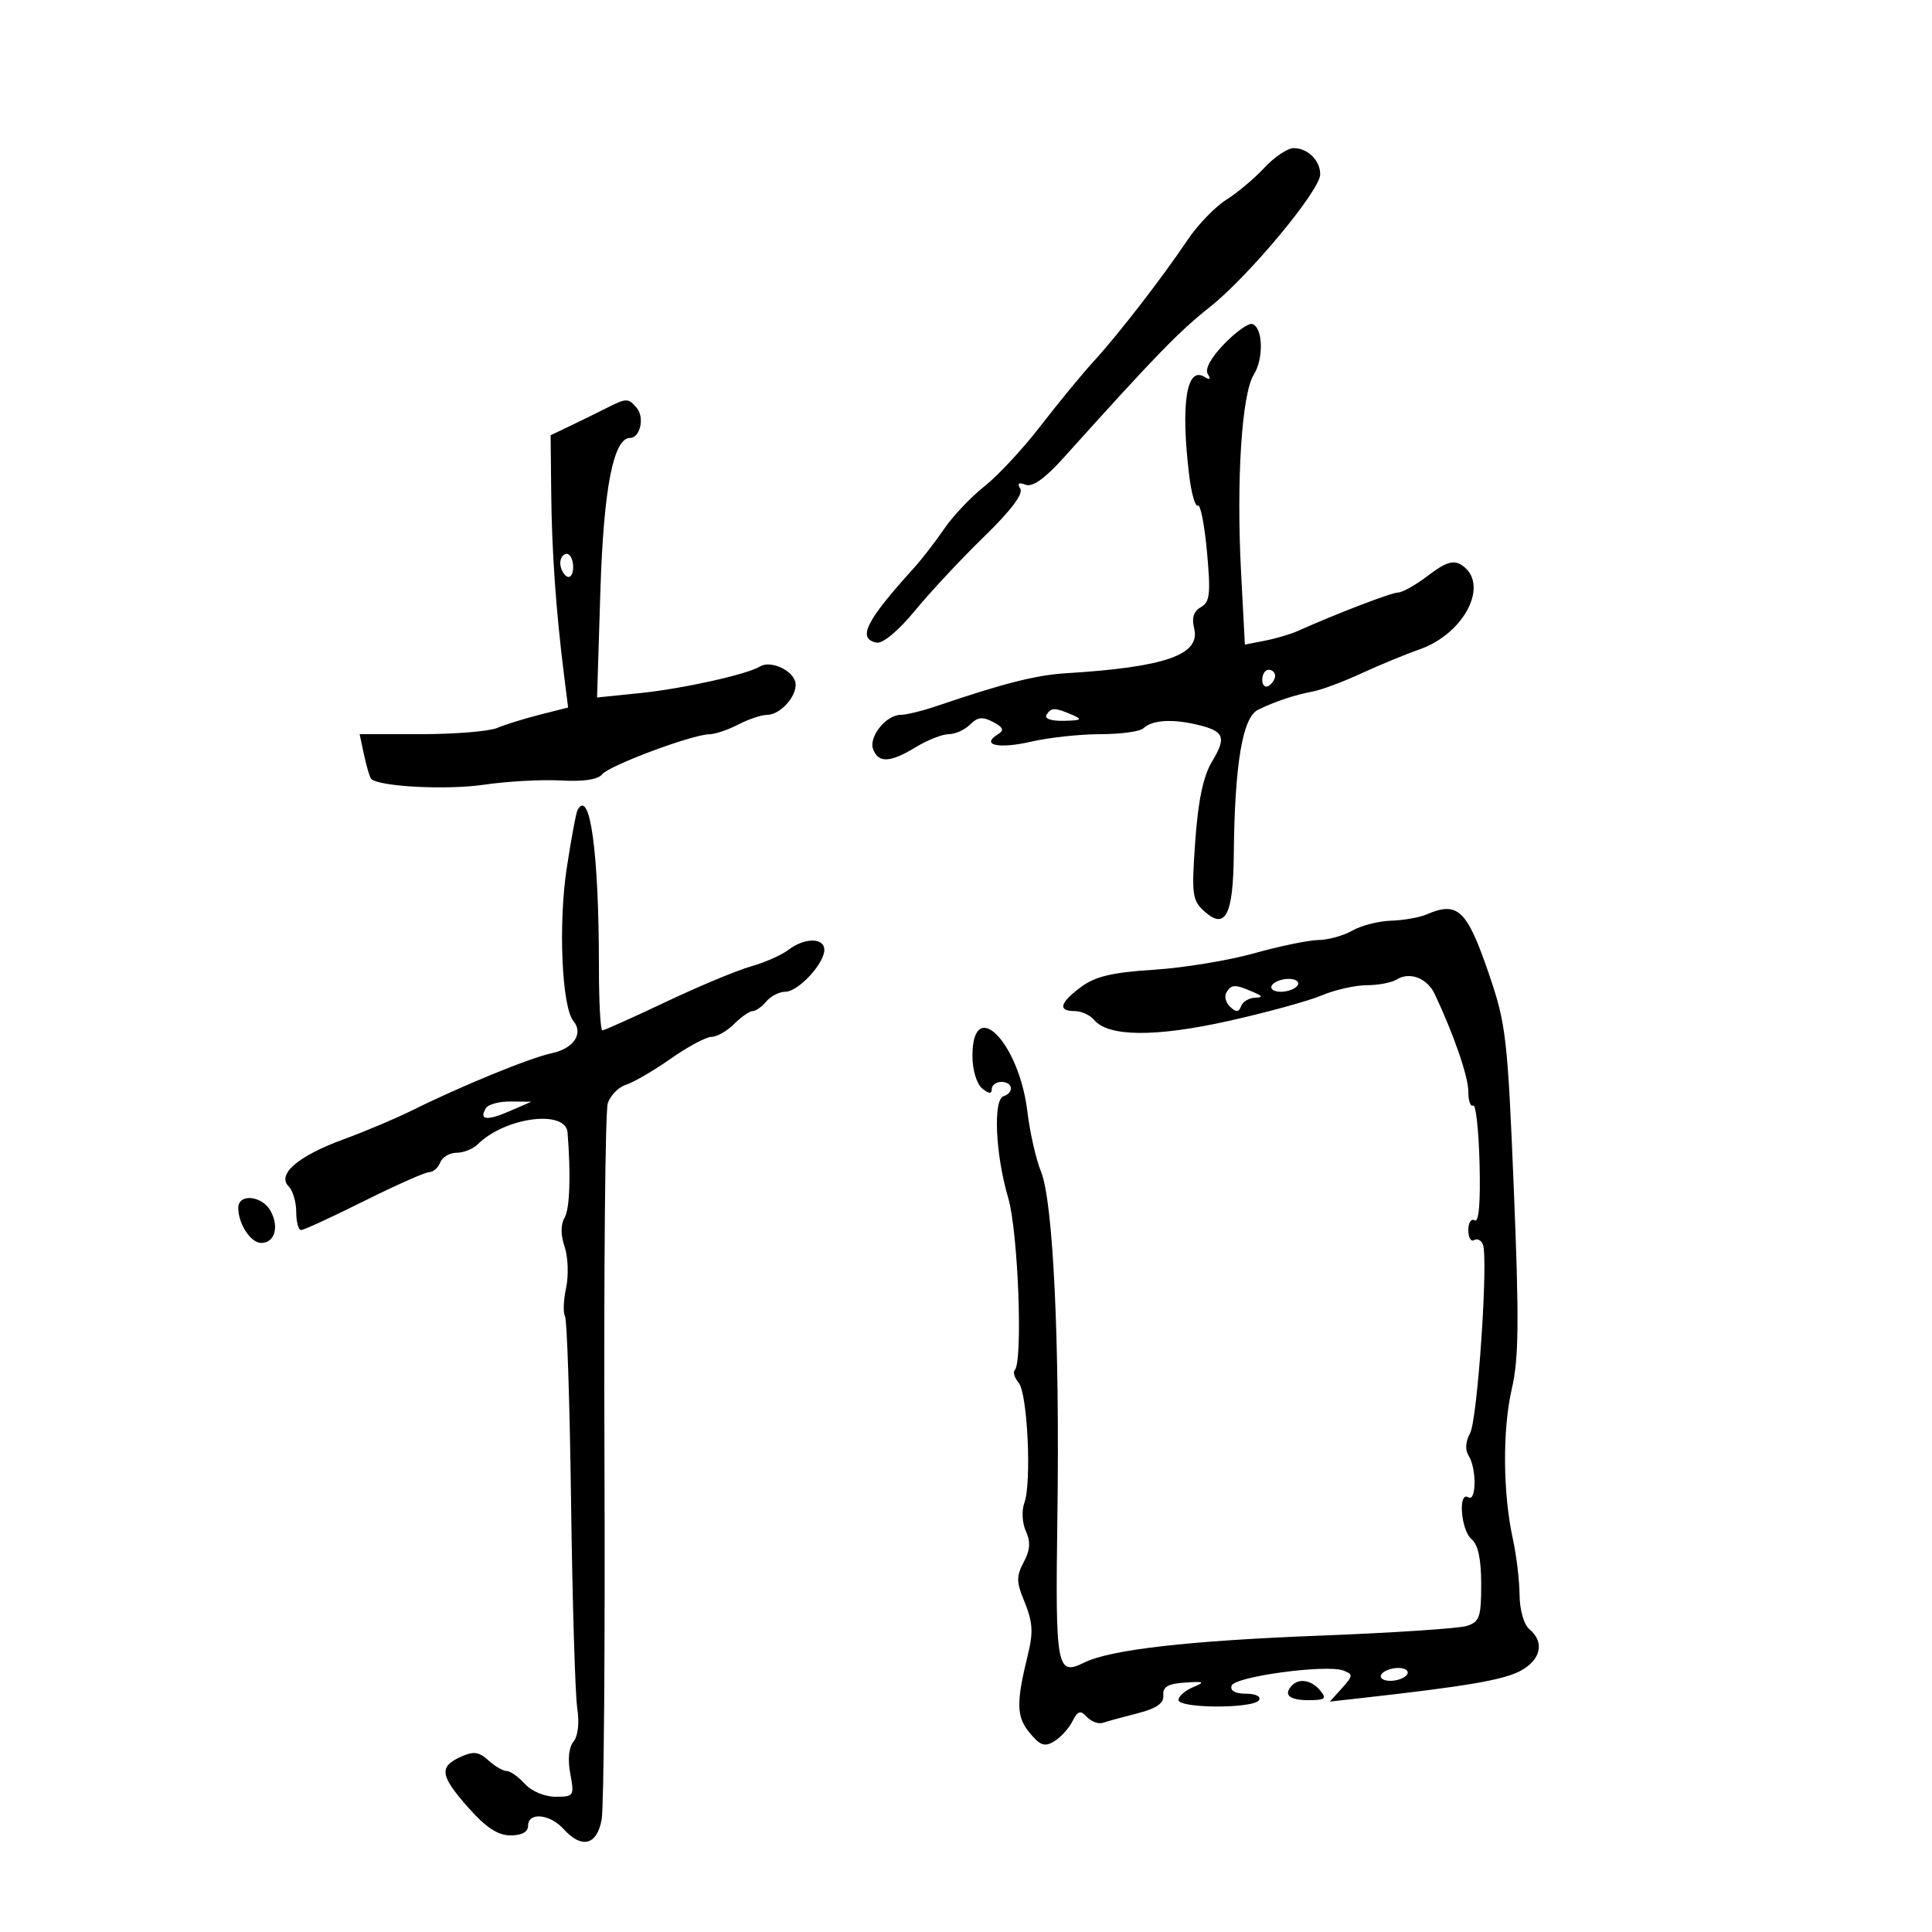 <svg xmlns="http://www.w3.org/2000/svg" width="300" height="300" viewBox="0 0 300 300" version="1.1">
	<path d="M 196.335 26.046 C 194.776 27.721, 192.100 29.969, 190.389 31.041 C 188.678 32.114, 185.989 34.906, 184.414 37.246 C 180.367 43.258, 173.709 51.869, 169.815 56.124 C 167.992 58.118, 164.291 62.618, 161.590 66.124 C 158.890 69.631, 154.970 73.850, 152.879 75.500 C 150.788 77.150, 147.966 80.131, 146.608 82.123 C 145.250 84.116, 143.095 86.896, 141.820 88.301 C 134.451 96.416, 133.070 99.197, 136.117 99.784 C 137.082 99.970, 139.491 97.960, 142.093 94.798 C 144.491 91.884, 149.321 86.716, 152.825 83.314 C 156.923 79.337, 158.925 76.688, 158.435 75.894 C 157.911 75.047, 158.169 74.851, 159.257 75.268 C 160.328 75.679, 162.245 74.317, 165.171 71.065 C 179.445 55.201, 183.027 51.509, 187.822 47.713 C 193.906 42.897, 205 29.566, 205 27.071 C 205 24.913, 203.066 23, 200.885 23 C 199.941 23, 197.894 24.370, 196.335 26.046 M 190.097 53.400 C 188.037 55.525, 187.067 57.299, 187.542 58.068 C 188.060 58.907, 187.899 59.055, 187.043 58.526 C 184.245 56.797, 183.318 62.674, 184.645 73.725 C 184.990 76.598, 185.600 78.747, 186.001 78.500 C 186.401 78.252, 187.041 81.494, 187.422 85.703 C 188.013 92.228, 187.874 93.491, 186.474 94.275 C 185.353 94.902, 185.021 95.947, 185.427 97.566 C 186.458 101.675, 180.959 103.600, 165.500 104.542 C 160.881 104.824, 155.795 106.115, 145.467 109.628 C 143.248 110.383, 140.730 111, 139.872 111 C 137.593 111, 134.845 114.432, 135.583 116.355 C 136.416 118.527, 138.246 118.431, 142.226 116.004 C 144.027 114.906, 146.320 114.006, 147.321 114.004 C 148.323 114.002, 149.817 113.326, 150.641 112.502 C 151.807 111.336, 152.597 111.249, 154.205 112.109 C 155.828 112.978, 155.980 113.394, 154.914 114.053 C 152.244 115.703, 155.099 116.321, 160.080 115.171 C 162.870 114.527, 167.728 114, 170.876 114 C 174.024 114, 177.027 113.589, 177.550 113.086 C 178.867 111.820, 181.906 111.603, 185.771 112.499 C 190.119 113.508, 190.506 114.430, 188.195 118.268 C 186.843 120.515, 186.052 124.267, 185.602 130.574 C 185.008 138.902, 185.123 139.801, 187.001 141.501 C 190.275 144.464, 191.488 142.134, 191.582 132.699 C 191.723 118.580, 192.942 111.350, 195.379 110.191 C 198.225 108.836, 200.999 107.917, 203.917 107.361 C 205.247 107.107, 208.622 105.844, 211.417 104.553 C 214.213 103.261, 218.239 101.600, 220.365 100.860 C 227.526 98.368, 231.413 90.524, 226.889 87.694 C 225.671 86.931, 224.430 87.333, 221.795 89.343 C 219.879 90.804, 217.778 92, 217.125 92 C 216.095 92, 207.541 95.277, 201.500 97.987 C 200.400 98.480, 198.106 99.155, 196.402 99.488 L 193.304 100.092 192.713 88.877 C 191.959 74.586, 192.819 61.167, 194.679 58.192 C 196.254 55.673, 196.120 50.857, 194.459 50.314 C 193.887 50.126, 191.924 51.515, 190.097 53.400 M 94 63.451 C 92.625 64.149, 90.150 65.364, 88.500 66.152 L 85.500 67.584 85.592 76.542 C 85.684 85.567, 86.328 94.775, 87.551 104.560 L 88.214 109.865 83.857 110.967 C 81.461 111.573, 78.466 112.503, 77.203 113.034 C 75.940 113.565, 70.616 114, 65.373 114 L 55.841 114 56.537 117.250 C 56.920 119.038, 57.413 120.694, 57.631 120.931 C 58.753 122.147, 69.310 122.704, 75.120 121.855 C 78.760 121.322, 84.160 121.024, 87.120 121.193 C 90.585 121.391, 92.856 121.051, 93.500 120.238 C 94.584 118.871, 107.468 114.055, 110.136 114.021 C 111.035 114.009, 113.060 113.328, 114.636 112.506 C 116.211 111.685, 118.218 111.010, 119.095 111.006 C 121.375 110.997, 124.160 107.580, 123.432 105.683 C 122.733 103.863, 119.522 102.559, 118.021 103.487 C 116.028 104.719, 106.032 106.941, 99.451 107.615 L 92.711 108.306 93.222 91.903 C 93.721 75.873, 95.243 68, 97.842 68 C 99.400 68, 100.117 64.846, 98.895 63.373 C 97.564 61.769, 97.307 61.773, 94 63.451 M 87 87.441 C 87 88.234, 87.450 89.160, 88 89.500 C 88.550 89.840, 89 89.191, 89 88.059 C 89 86.927, 88.550 86, 88 86 C 87.450 86, 87 86.648, 87 87.441 M 196 105.559 C 196 106.416, 196.450 106.840, 197 106.500 C 197.550 106.160, 198 105.459, 198 104.941 C 198 104.423, 197.550 104, 197 104 C 196.450 104, 196 104.702, 196 105.559 M 162.500 111 C 162.133 111.594, 163.225 111.971, 165.191 111.930 C 167.948 111.871, 168.166 111.716, 166.500 111 C 163.787 109.834, 163.220 109.834, 162.500 111 M 89.692 125.750 C 89.458 126.162, 88.695 130.251, 87.998 134.836 C 86.676 143.518, 87.242 156.382, 89.041 158.549 C 90.650 160.489, 89.070 162.828, 85.666 163.545 C 82.316 164.251, 71.521 168.671, 64 172.417 C 61.525 173.650, 56.718 175.679, 53.317 176.926 C 46.275 179.509, 42.958 182.358, 44.824 184.224 C 45.471 184.871, 46 186.660, 46 188.200 C 46 189.740, 46.341 191, 46.757 191 C 47.174 191, 51.561 188.980, 56.507 186.511 C 61.453 184.042, 66.014 182.017, 66.643 182.011 C 67.272 182.005, 68.045 181.325, 68.362 180.500 C 68.678 179.675, 69.819 179, 70.897 179 C 71.975 179, 73.452 178.411, 74.179 177.691 C 78.437 173.471, 87.842 172.239, 88.130 175.863 C 88.659 182.503, 88.473 187.744, 87.661 189.103 C 87.048 190.128, 87.053 191.751, 87.676 193.603 C 88.211 195.197, 88.314 198.064, 87.905 199.975 C 87.495 201.887, 87.418 203.867, 87.733 204.377 C 88.047 204.886, 88.473 217.947, 88.678 233.401 C 88.884 248.856, 89.315 263.194, 89.637 265.264 C 89.988 267.520, 89.753 269.593, 89.051 270.438 C 88.325 271.313, 88.135 273.205, 88.552 275.424 C 89.198 278.870, 89.115 279, 86.266 279 C 84.580 279, 82.532 278.141, 81.500 277 C 80.505 275.900, 79.233 275, 78.674 275 C 78.115 275, 76.833 274.254, 75.825 273.341 C 74.333 271.991, 73.527 271.894, 71.496 272.820 C 68.119 274.359, 68.344 275.758, 72.776 280.750 C 75.472 283.788, 77.326 285, 79.274 285 C 81.030 285, 82 284.466, 82 283.500 C 82 281.345, 85.375 281.652, 87.500 284 C 90.321 287.117, 92.675 286.548, 93.421 282.568 C 93.775 280.680, 93.972 255.368, 93.859 226.318 C 93.746 197.268, 93.979 172.511, 94.378 171.301 C 94.776 170.092, 96.066 168.796, 97.245 168.422 C 98.423 168.048, 101.545 166.225, 104.183 164.371 C 106.821 162.517, 109.659 161, 110.490 161 C 111.320 161, 112.900 160.100, 114 159 C 115.100 157.900, 116.395 157, 116.878 157 C 117.360 157, 118.315 156.325, 119 155.500 C 119.685 154.675, 121.009 154, 121.942 154 C 123.940 154, 128 149.639, 128 147.492 C 128 145.576, 124.943 145.571, 122.441 147.484 C 121.374 148.300, 118.757 149.457, 116.626 150.056 C 114.496 150.654, 108.545 153.136, 103.402 155.572 C 98.259 158.007, 93.815 160, 93.526 160 C 93.237 160, 93 155.568, 93 150.151 C 93 132.461, 91.628 122.340, 89.692 125.750 M 221.500 142 C 220.400 142.473, 217.925 142.907, 216 142.965 C 214.075 143.023, 211.375 143.714, 210 144.500 C 208.625 145.286, 206.257 145.945, 204.737 145.965 C 203.218 145.984, 198.718 146.913, 194.737 148.029 C 190.757 149.144, 183.735 150.295, 179.133 150.585 C 172.733 150.989, 170.088 151.614, 167.883 153.245 C 164.551 155.708, 164.205 157, 166.878 157 C 167.910 157, 169.265 157.615, 169.888 158.366 C 172.078 161.003, 179.396 161.067, 190.710 158.547 C 196.644 157.226, 203.173 155.437, 205.218 154.572 C 207.263 153.707, 210.413 152.993, 212.218 152.985 C 214.023 152.976, 216.112 152.581, 216.861 152.107 C 218.868 150.835, 221.611 151.868, 222.773 154.334 C 225.758 160.668, 228 167.171, 228 169.494 C 228 170.937, 228.338 171.911, 228.750 171.657 C 229.162 171.404, 229.610 175.453, 229.745 180.655 C 229.903 186.736, 229.636 189.893, 228.995 189.497 C 228.448 189.159, 228 189.835, 228 191 C 228 192.165, 228.403 192.869, 228.895 192.565 C 229.388 192.260, 230.005 192.571, 230.267 193.256 C 231.128 195.504, 229.428 220.452, 228.271 222.554 C 227.560 223.845, 227.479 225.145, 228.054 226.054 C 229.304 228.028, 229.259 233.278, 228 232.500 C 226.373 231.495, 226.845 237.626, 228.500 239 C 229.516 239.843, 230 242.105, 230 246.006 C 230 251.103, 229.741 251.849, 227.750 252.477 C 226.512 252.868, 216.275 253.544, 205 253.979 C 184.516 254.770, 172.407 256.154, 168.345 258.168 C 164.084 260.280, 163.860 259.065, 164.189 235.653 C 164.572 208.394, 163.539 186.559, 161.649 181.940 C 160.875 180.048, 159.920 175.837, 159.528 172.583 C 158.226 161.791, 151 154.504, 151 163.985 C 151 166.116, 151.652 168.296, 152.500 169 C 153.536 169.860, 154 169.898, 154 169.122 C 154 168.505, 154.675 168, 155.500 168 C 157.274 168, 157.516 169.661, 155.825 170.225 C 154.180 170.773, 154.573 179.297, 156.551 186 C 158.103 191.257, 158.865 211.468, 157.561 212.772 C 157.262 213.071, 157.543 213.949, 158.185 214.723 C 159.557 216.376, 160.210 230.257, 159.062 233.361 C 158.620 234.556, 158.725 236.497, 159.300 237.759 C 160.053 239.412, 159.964 240.699, 158.966 242.564 C 157.831 244.684, 157.823 245.645, 158.919 248.305 C 160.382 251.855, 160.496 253.330, 159.595 257 C 157.777 264.402, 157.822 266.558, 159.845 269.026 C 161.500 271.043, 162.210 271.297, 163.687 270.402 C 164.684 269.798, 165.960 268.399, 166.521 267.294 C 167.360 265.643, 167.763 265.521, 168.779 266.608 C 169.459 267.336, 170.574 267.744, 171.257 267.515 C 171.941 267.286, 174.362 266.623, 176.638 266.041 C 179.603 265.283, 180.736 264.490, 180.638 263.242 C 180.534 261.930, 181.364 261.443, 184 261.270 C 187.027 261.071, 187.196 261.168, 185.250 261.988 C 184.012 262.509, 183 263.400, 183 263.968 C 183 265.304, 194.675 265.334, 195.500 264 C 195.852 263.430, 194.983 263, 193.476 263 C 191.809 263, 190.985 262.538, 191.245 261.750 C 191.713 260.328, 205.993 258.400, 208.611 259.404 C 210.126 259.986, 210.107 260.225, 208.386 262.132 L 206.500 264.222 211.500 263.662 C 227.616 261.856, 233.314 260.889, 235.997 259.501 C 239.258 257.815, 239.909 254.999, 237.500 253 C 236.627 252.275, 235.982 250.030, 235.956 247.628 C 235.932 245.357, 235.467 241.475, 234.923 239 C 233.360 231.896, 233.288 222.014, 234.753 215.665 C 235.844 210.937, 235.903 205.053, 235.066 184.665 C 234.095 161.010, 233.862 158.999, 231.172 151.155 C 227.768 141.230, 226.371 139.907, 221.500 142 M 197.500 153 C 197.160 153.550, 197.782 154, 198.882 154 C 199.982 154, 201.160 153.550, 201.500 153 C 201.840 152.450, 201.218 152, 200.118 152 C 199.018 152, 197.840 152.450, 197.500 153 M 190.446 154.087 C 190.077 154.685, 190.331 155.698, 191.012 156.337 C 191.955 157.223, 192.359 157.202, 192.708 156.250 C 192.960 155.563, 193.917 154.968, 194.833 154.930 C 196.163 154.874, 196.096 154.686, 194.500 154 C 191.756 152.821, 191.222 152.832, 190.446 154.087 M 75.459 172.067 C 74.318 173.913, 75.580 174.082, 79.099 172.554 L 82.500 171.078 79.309 171.039 C 77.554 171.018, 75.821 171.480, 75.459 172.067 M 37 187.566 C 37 190.053, 38.934 193, 40.567 193 C 42.642 193, 43.372 190.563, 42.042 188.078 C 40.739 185.644, 37 185.264, 37 187.566 M 214.500 260 C 214.160 260.550, 214.782 261, 215.882 261 C 216.982 261, 218.160 260.550, 218.500 260 C 218.840 259.450, 218.218 259, 217.118 259 C 216.018 259, 214.840 259.450, 214.500 260 M 200.667 261.667 C 199.217 263.116, 200.147 264, 203.122 264 C 205.785 264, 206.061 263.779, 205 262.500 C 203.687 260.917, 201.782 260.551, 200.667 261.667" stroke="none" fill="black" fill-rule="evenodd"/>
</svg>
